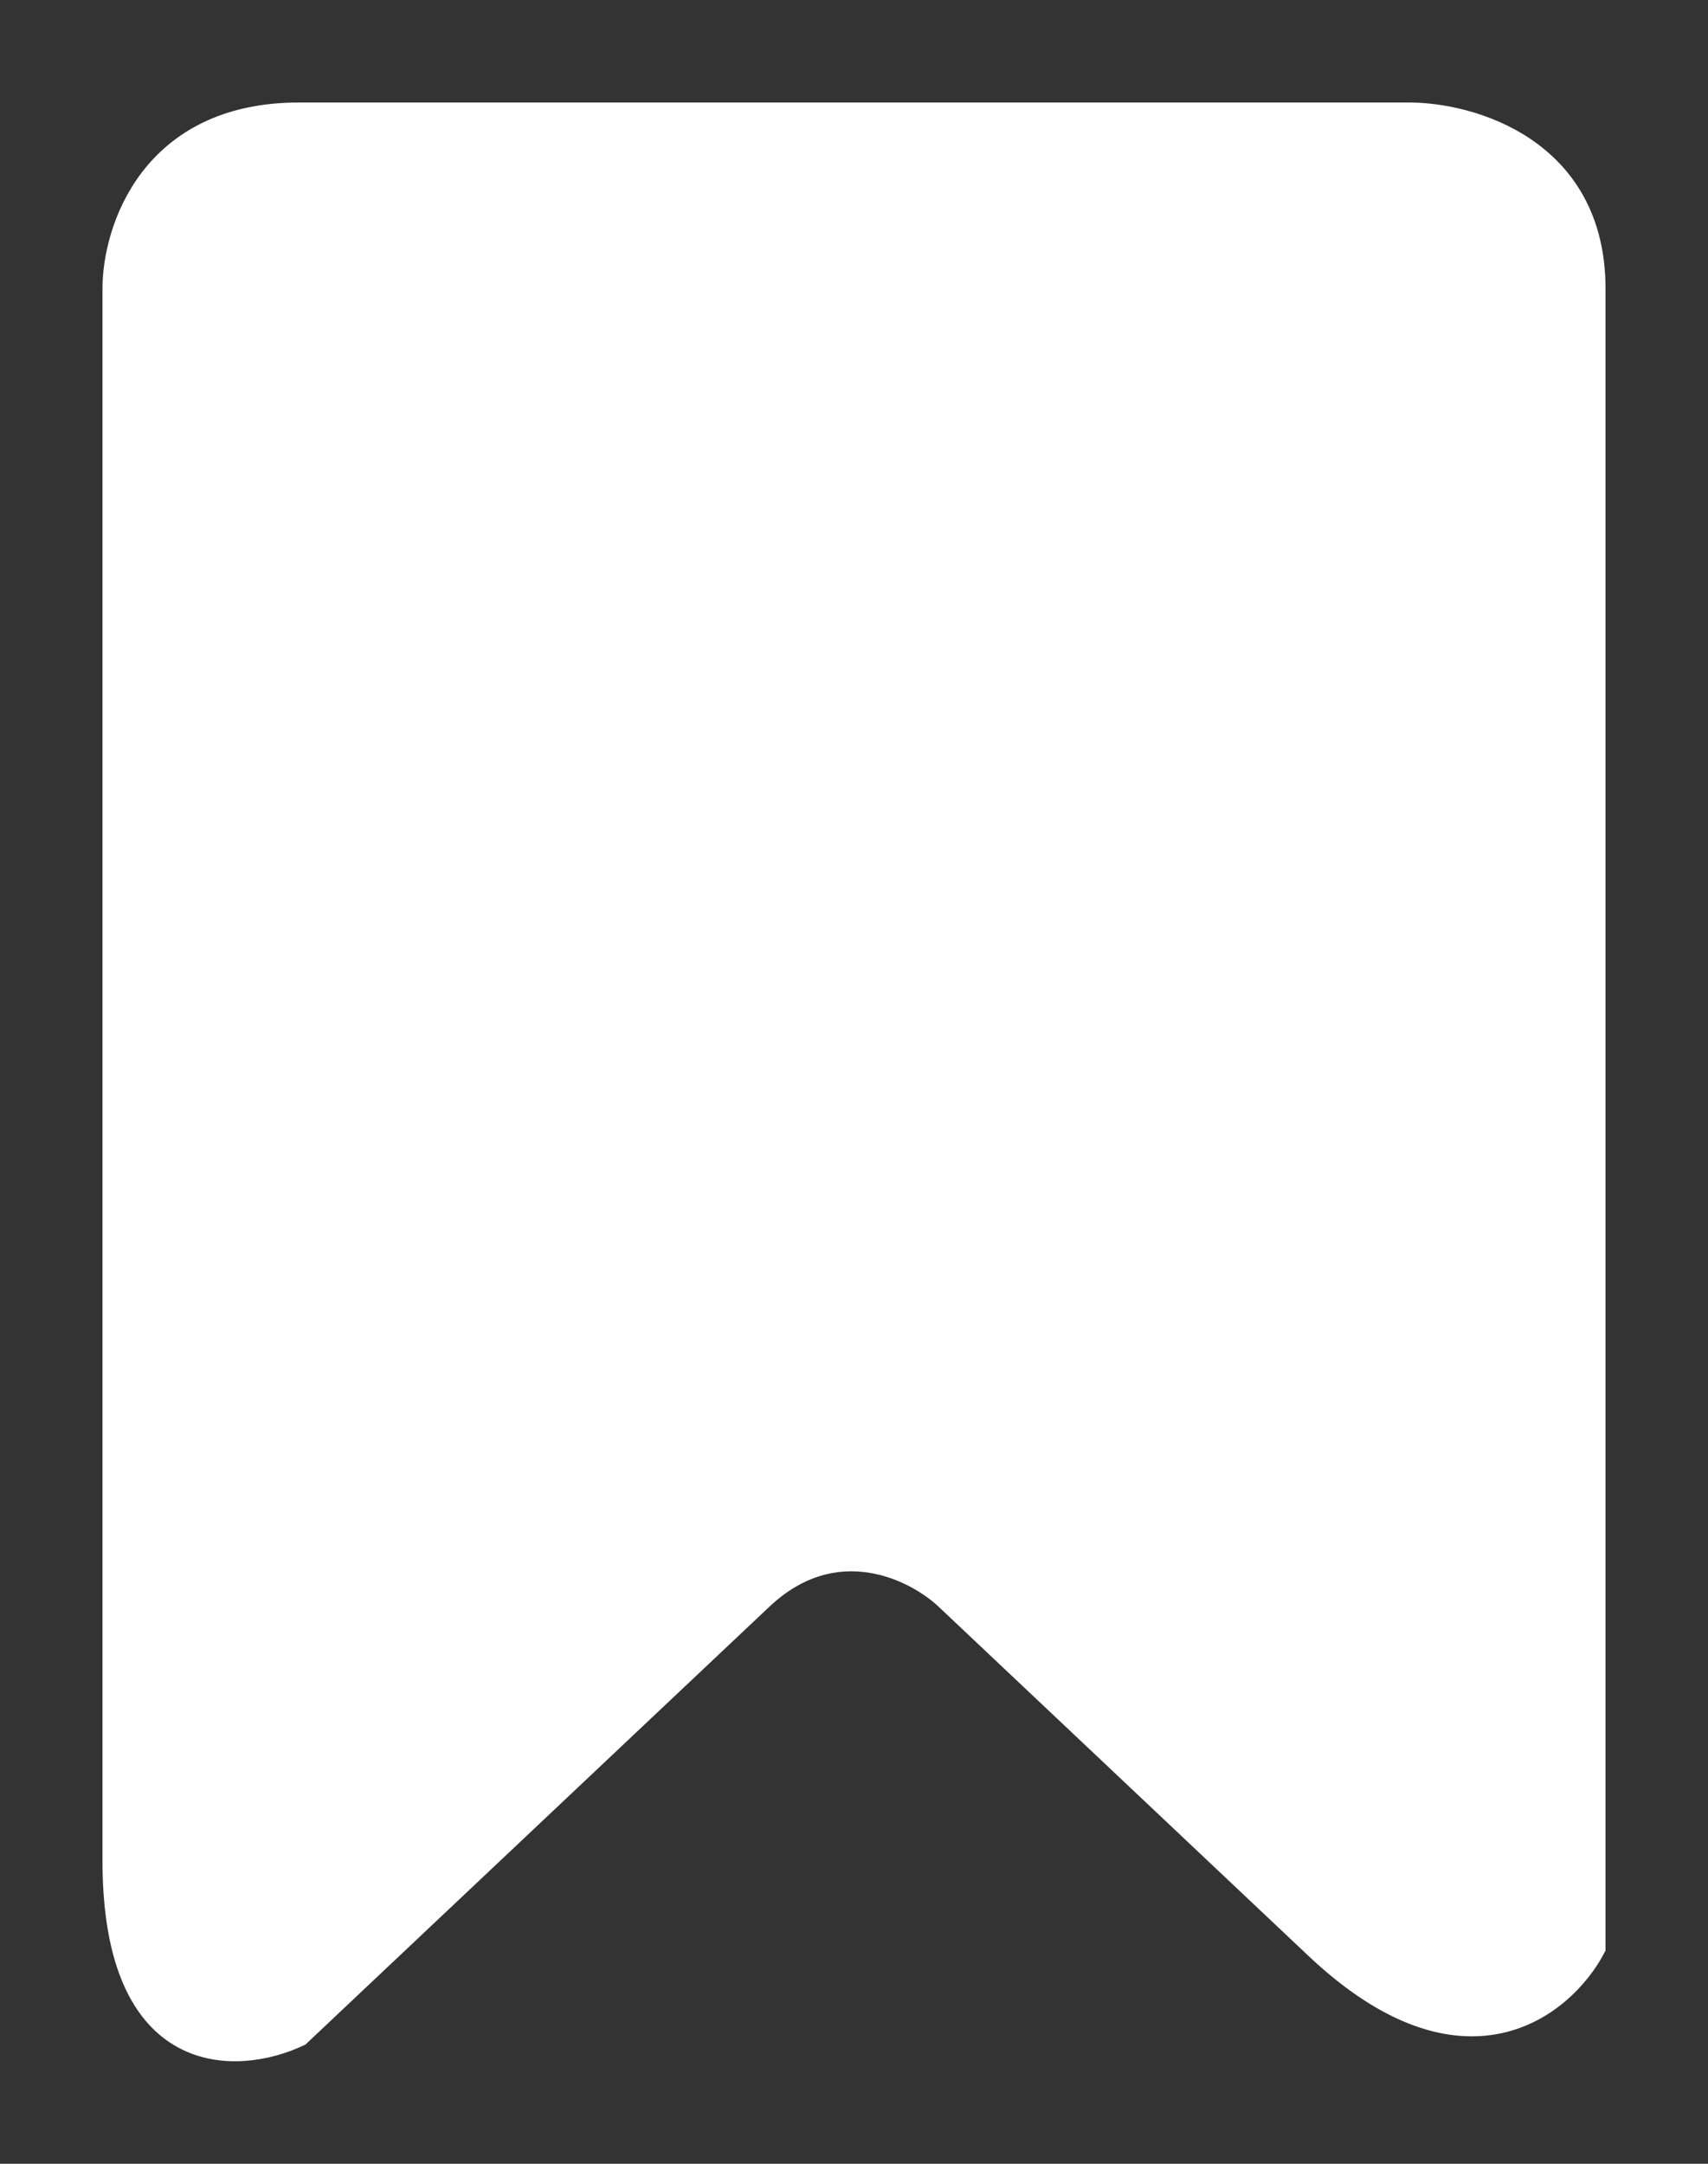 <svg width="15" height="19" viewBox="0 0 15 19" fill="none" xmlns="http://www.w3.org/2000/svg">
<rect x="0" y="0" width="15" height="19" fill="#333333" stroke="none"/>
<path id="Vector 1434" d="M14 2.534C14 1.307 12.917 1 12.375 1H2.625C1.325 1 1 2.022 1 2.534V16.337C1 18.177 2.083 18.126 2.625 17.87L6.688 14.036C7.338 13.423 8.042 13.781 8.312 14.036L11.562 17.104C12.863 18.33 13.729 17.615 14 17.104V2.534Z" fill="white" stroke="white" stroke-width="0.2"/>
</svg>
